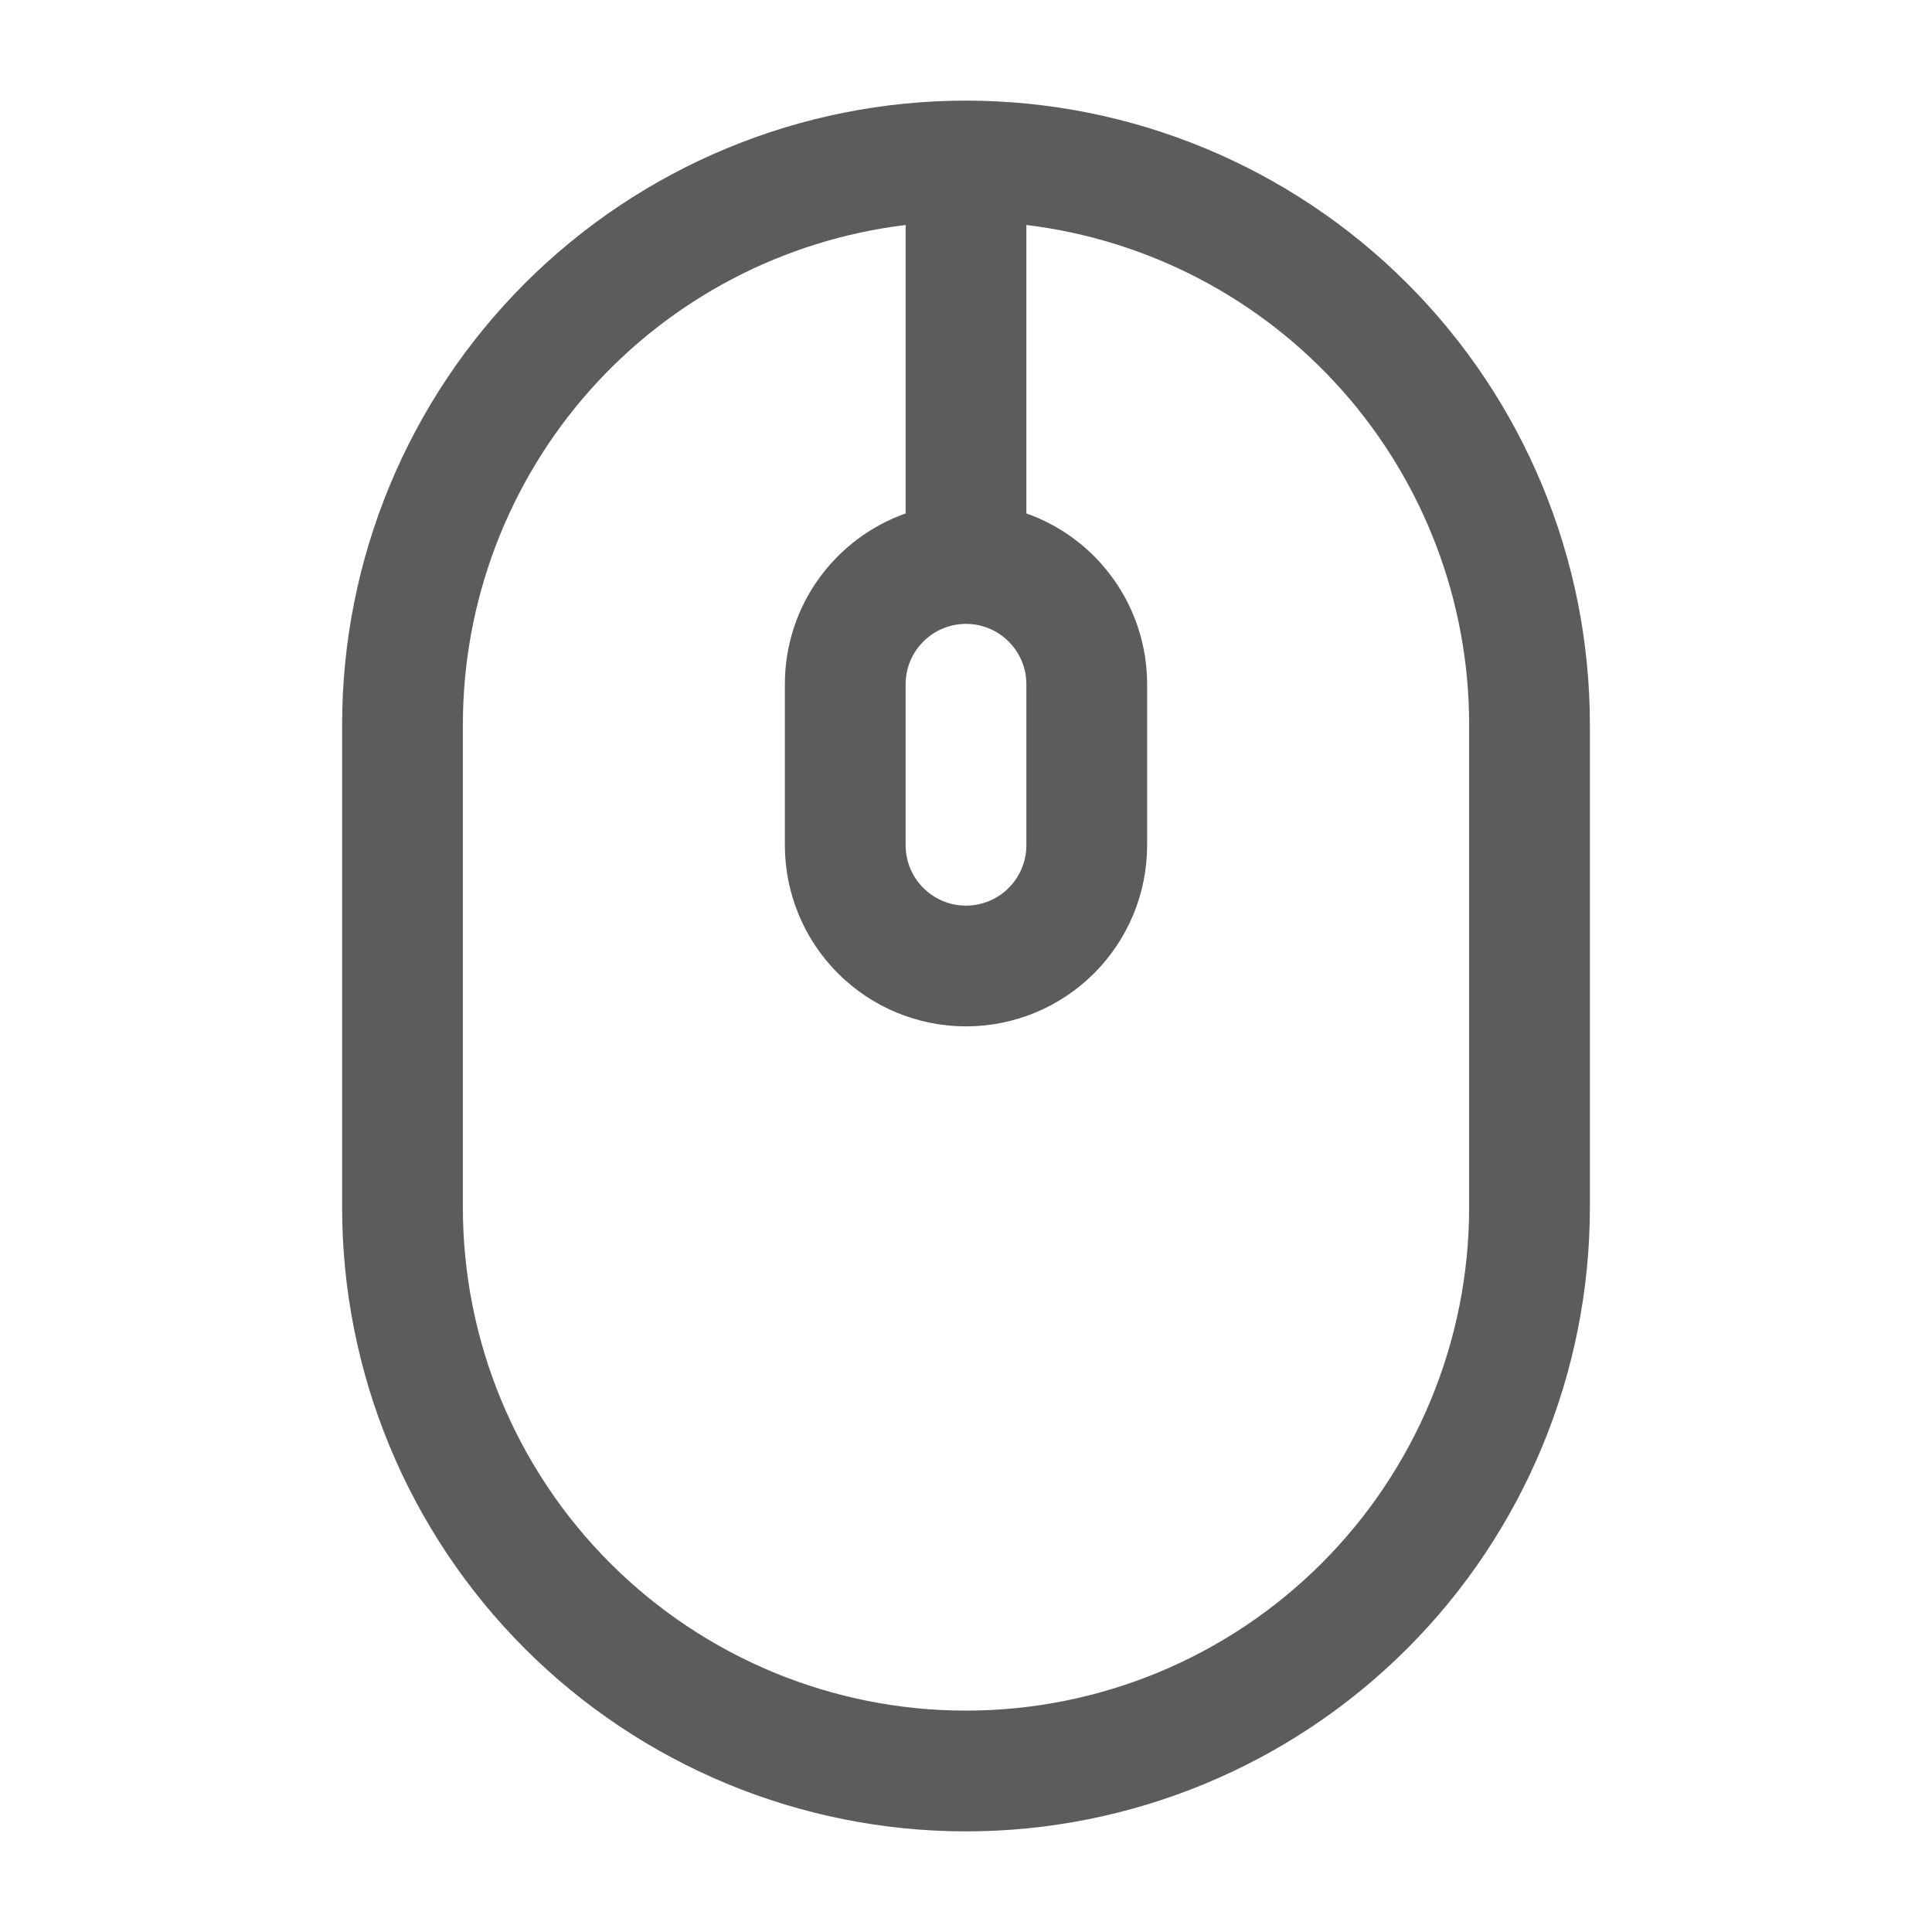 <svg width="24" height="24" viewBox="0 0 24 24" fill="none" xmlns="http://www.w3.org/2000/svg">
<path fill-rule="evenodd" clip-rule="evenodd" d="M4.25 9C4.25 6.945 5.067 4.973 6.52 3.52C7.973 2.067 9.945 1.25 12 1.25C14.055 1.25 16.027 2.067 17.48 3.52C18.933 4.973 19.75 6.945 19.75 9V15C19.75 17.055 18.933 19.027 17.48 20.48C16.027 21.933 14.055 22.75 12 22.75C9.945 22.75 7.973 21.933 6.52 20.48C5.067 19.027 4.25 17.055 4.25 15V9ZM11.25 2.795C9.733 2.979 8.336 3.711 7.323 4.854C6.31 5.998 5.75 7.472 5.75 9V15C5.75 16.658 6.408 18.247 7.581 19.419C8.753 20.591 10.342 21.25 12 21.25C13.658 21.25 15.247 20.591 16.419 19.419C17.591 18.247 18.25 16.658 18.25 15V9C18.25 7.472 17.69 5.998 16.677 4.854C15.664 3.711 14.267 2.979 12.75 2.795V6.378C13.189 6.533 13.569 6.821 13.837 7.201C14.106 7.581 14.25 8.035 14.25 8.5V10.5C14.25 11.097 14.013 11.669 13.591 12.091C13.169 12.513 12.597 12.75 12 12.75C11.403 12.75 10.831 12.513 10.409 12.091C9.987 11.669 9.75 11.097 9.75 10.5V8.5C9.75 7.52 10.376 6.687 11.25 6.378V2.795ZM12 7.75C11.801 7.75 11.61 7.829 11.47 7.97C11.329 8.11 11.25 8.301 11.25 8.5V10.5C11.25 10.699 11.329 10.89 11.47 11.03C11.61 11.171 11.801 11.25 12 11.25C12.199 11.25 12.39 11.171 12.53 11.03C12.671 10.89 12.75 10.699 12.75 10.5V8.5C12.75 8.301 12.671 8.11 12.53 7.97C12.39 7.829 12.199 7.75 12 7.75Z" fill="#5C5C5C"/>
</svg>
